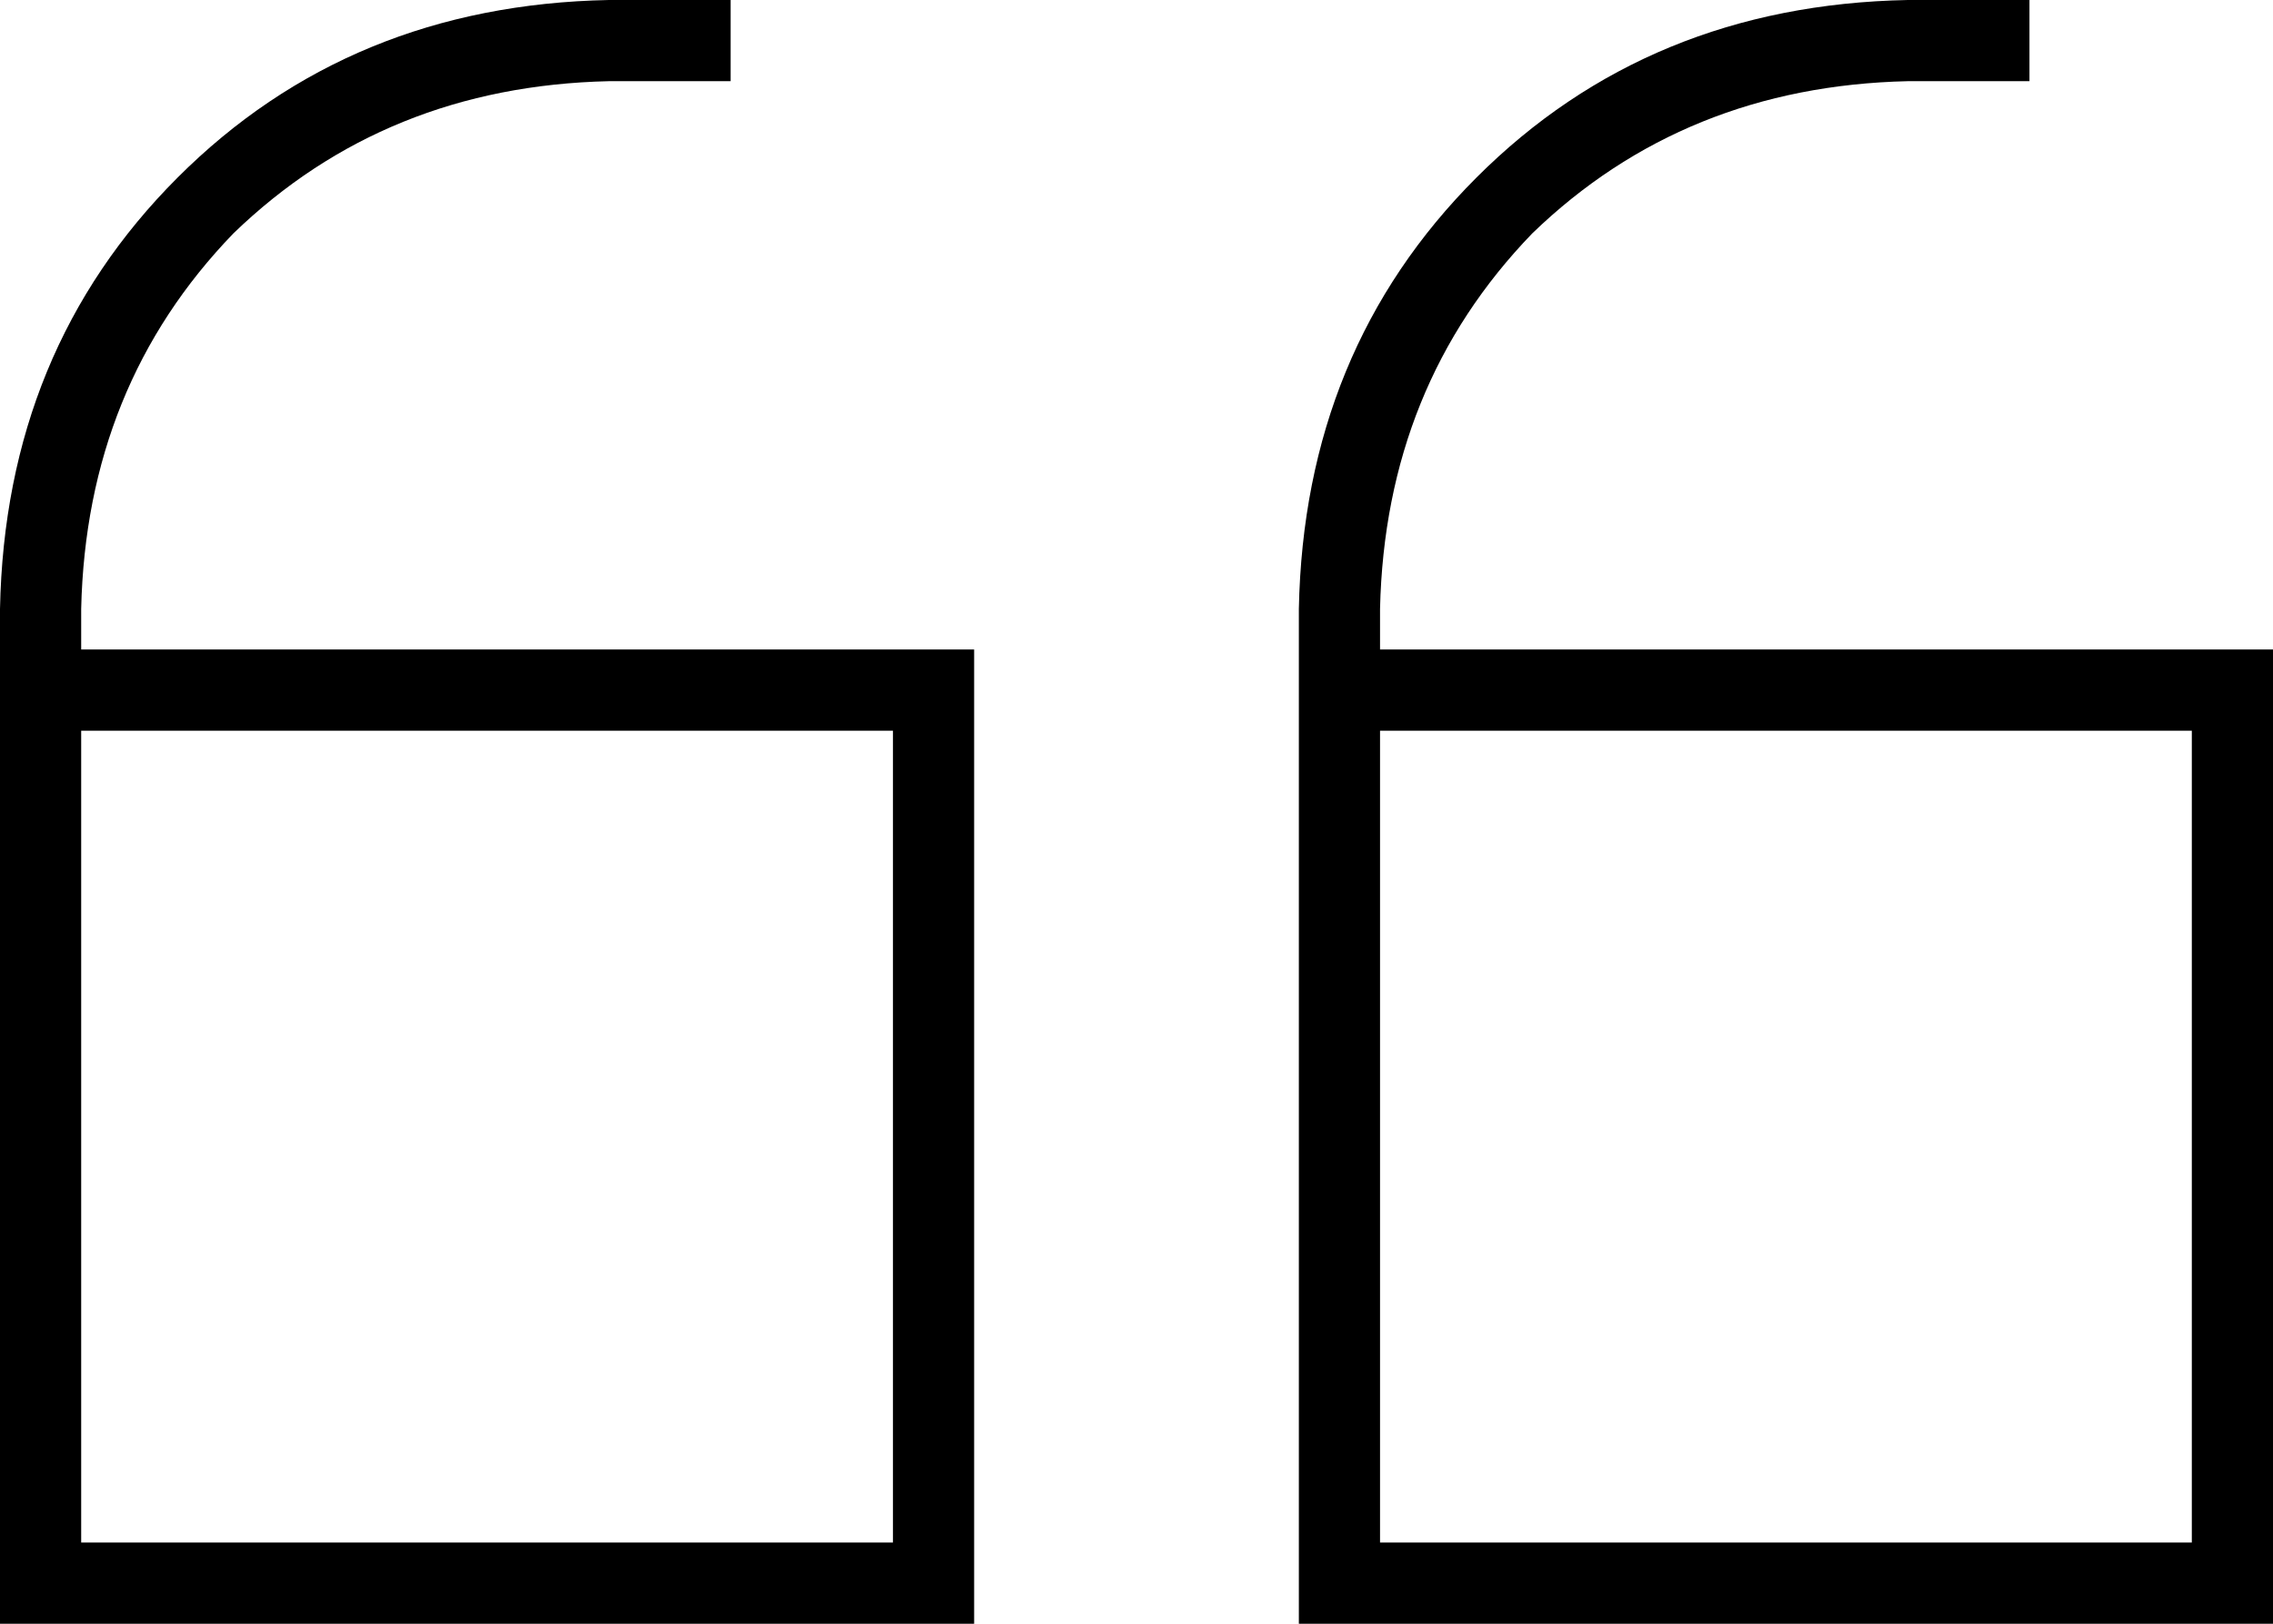 <svg xmlns="http://www.w3.org/2000/svg" viewBox="0 0 448 320">
  <path d="M 0 120 Q 1 69 35 35 L 35 35 L 35 35 Q 69 1 120 0 L 136 0 L 144 0 L 144 16 L 144 16 L 136 16 L 120 16 Q 76 17 46 46 Q 17 76 16 120 L 16 128 L 16 128 L 176 128 L 192 128 L 192 144 L 192 144 L 192 304 L 192 304 L 192 320 L 192 320 L 176 320 L 0 320 L 0 304 L 0 304 L 0 216 L 0 216 L 0 144 L 0 144 L 0 128 L 0 128 L 0 120 L 0 120 Z M 16 216 L 16 304 L 16 216 L 16 304 L 176 304 L 176 304 L 176 144 L 176 144 L 16 144 L 16 144 L 16 216 L 16 216 Z M 256 120 Q 257 69 291 35 L 291 35 L 291 35 Q 325 1 376 0 L 392 0 L 400 0 L 400 16 L 400 16 L 392 16 L 376 16 Q 332 17 302 46 Q 273 76 272 120 L 272 128 L 272 128 L 432 128 L 448 128 L 448 144 L 448 144 L 448 304 L 448 304 L 448 320 L 448 320 L 432 320 L 256 320 L 256 304 L 256 304 L 256 216 L 256 216 L 256 144 L 256 144 L 256 128 L 256 128 L 256 120 L 256 120 Z M 272 216 L 272 304 L 272 216 L 272 304 L 432 304 L 432 304 L 432 144 L 432 144 L 272 144 L 272 144 L 272 216 L 272 216 Z" />
</svg>